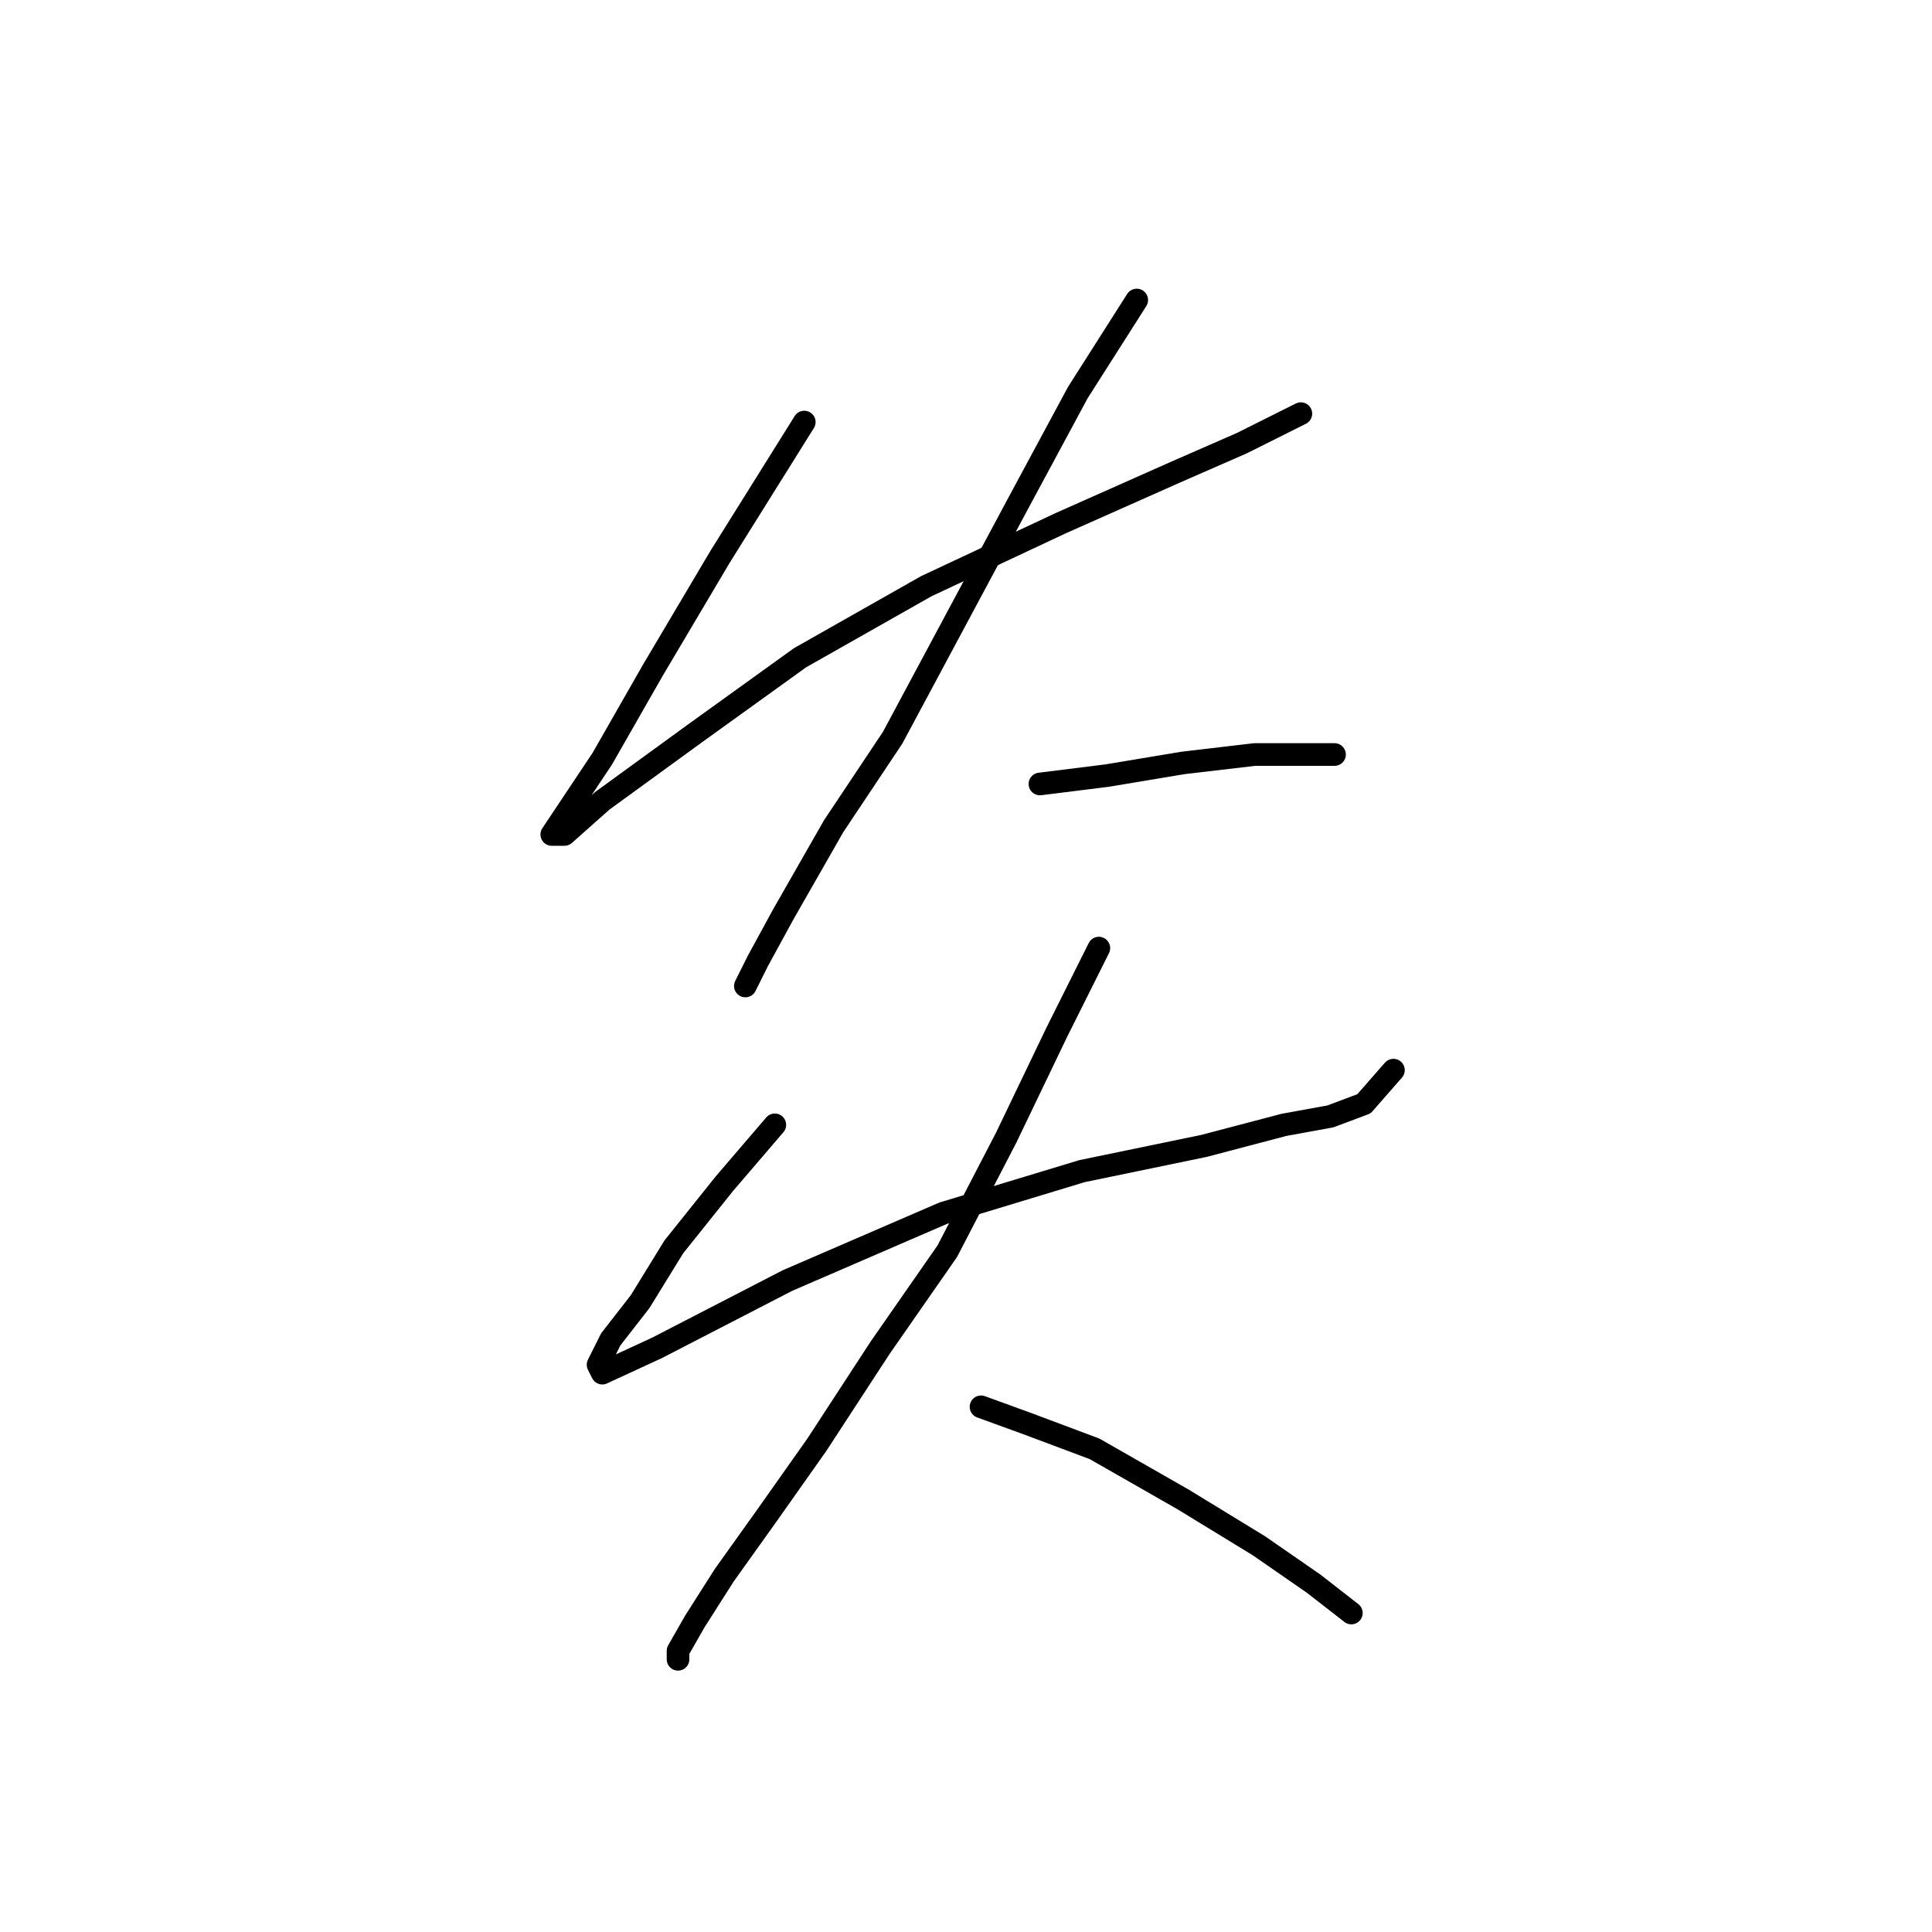 <?xml version="1.0" standalone="no"?>
    <svg width="256" height="256" xmlns="http://www.w3.org/2000/svg" version="1.1">
    <polyline stroke="black" stroke-width="3" stroke-linecap="round" fill="transparent" stroke-linejoin="round" points="106.57 55.926 95.418 73.769 86.496 88.825 79.805 100.535 75.344 107.227 73.113 110.572 74.786 110.572 79.805 106.111 92.072 97.189 106.013 87.152 122.742 77.673 140.585 69.308 155.641 62.617 164.563 58.714 172.37 54.81 172.37 54.81 " />
        <polyline stroke="black" stroke-width="3" stroke-linecap="round" fill="transparent" stroke-linejoin="round" points="150.623 39.755 142.816 52.022 135.009 66.52 126.645 82.134 118.281 97.747 110.474 109.457 103.782 121.167 100.437 127.301 98.764 130.647 98.764 130.647 " />
        <polyline stroke="black" stroke-width="3" stroke-linecap="round" fill="transparent" stroke-linejoin="round" points="137.797 103.881 146.719 102.766 156.756 101.093 166.236 99.978 172.37 99.978 176.831 99.978 176.831 99.978 " />
        <polyline stroke="black" stroke-width="3" stroke-linecap="round" fill="transparent" stroke-linejoin="round" points="102.667 149.048 95.976 156.855 89.284 165.219 84.823 172.468 80.92 177.487 79.247 180.833 79.805 181.948 87.054 178.602 104.34 169.68 124.972 160.758 143.373 155.182 159.544 151.836 170.139 149.048 176.273 147.933 180.734 146.26 184.637 141.799 184.637 141.799 " />
        <polyline stroke="black" stroke-width="3" stroke-linecap="round" fill="transparent" stroke-linejoin="round" points="145.604 125.628 140.028 136.781 133.336 150.721 125.53 165.777 116.608 178.602 108.243 191.427 101.552 200.907 95.976 208.714 92.072 214.847 89.842 218.751 89.842 219.866 89.842 219.866 " />
        <polyline stroke="black" stroke-width="3" stroke-linecap="round" fill="transparent" stroke-linejoin="round" points="129.991 186.409 136.124 188.639 145.046 191.985 156.756 198.676 166.794 204.81 174.043 209.829 179.061 213.732 179.061 213.732 " />
        </svg>